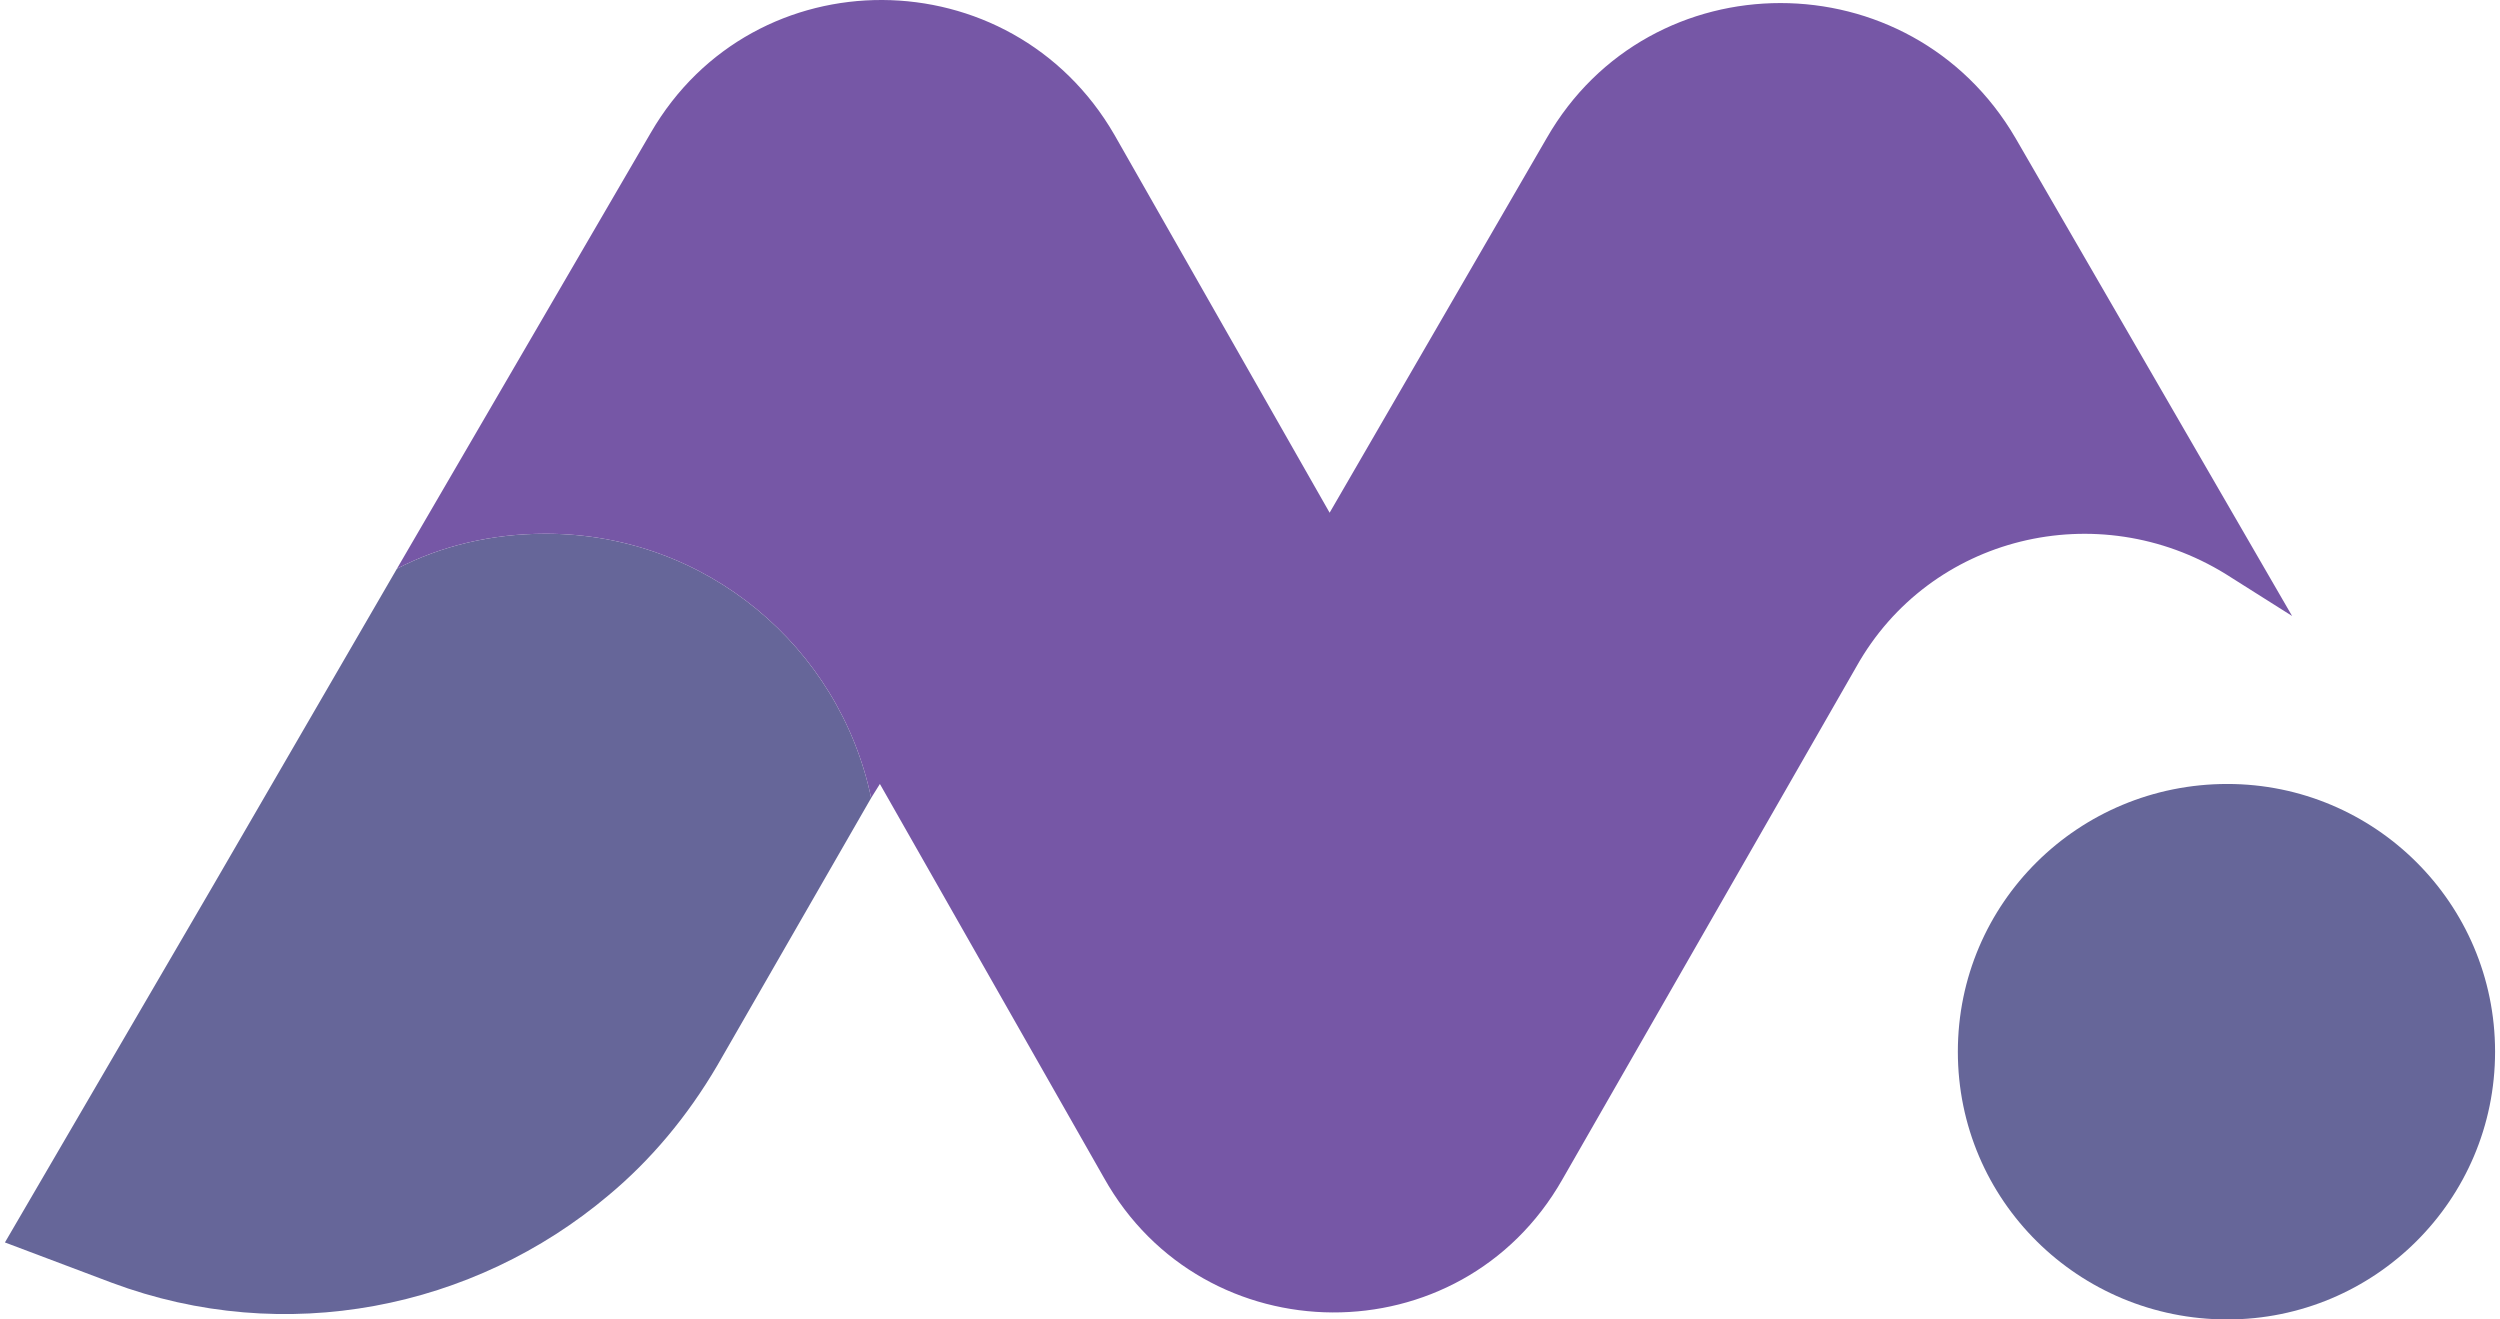<?xml version="1.0" encoding="UTF-8"?>
<!DOCTYPE svg PUBLIC "-//W3C//DTD SVG 1.1//EN" "http://www.w3.org/Graphics/SVG/1.1/DTD/svg11.dtd">
<!-- Creator: CorelDRAW 2020 (64 Bit) -->
<svg xmlns="http://www.w3.org/2000/svg" xml:space="preserve" width="180px" height="95px" version="1.1" style="shape-rendering:geometricPrecision; text-rendering:geometricPrecision; image-rendering:optimizeQuality; fill-rule:evenodd; clip-rule:evenodd"
viewBox="0 0 14.23 7.54"
 xmlns:xlink="http://www.w3.org/1999/xlink"
 xmlns:xodm="http://www.corel.com/coreldraw/odm/2003">
 <defs>
  <style type="text/css">
   <![CDATA[
    .fil0 {fill:#666699;fill-rule:nonzero}
    .fil1 {fill:#7657A6;fill-rule:nonzero}
   ]]>
  </style>
 </defs>
 <g id="Layer_x0020_1">
  <path class="fil0" d="M4.95 4.56l-0.88 1.53c-0.17,0.29 -0.38,0.54 -0.62,0.74 -0.77,0.65 -1.85,0.87 -2.84,0.5l-0.61 -0.23 1.19 -2.04 1.05 -1.81c0.25,-0.13 0.54,-0.2 0.85,-0.2 0.92,0 1.68,0.65 1.86,1.51z"/>
  <path class="fil0" d="M14.23 6.01c0,0.85 -0.69,1.53 -1.53,1.53 -0.85,0 -1.54,-0.68 -1.54,-1.53 0,-0.85 0.69,-1.53 1.54,-1.53 0.84,0 1.53,0.68 1.53,1.53z"/>
  <path class="fil1" d="M13.07 3.52l-0.38 -0.24c-0.73,-0.45 -1.69,-0.22 -2.11,0.53l-1.68 2.93c-0.58,1.02 -2.05,1.01 -2.62,-0.01l-1.28 -2.25 -0.05 0.08c-0.18,-0.86 -0.94,-1.51 -1.86,-1.51 -0.31,0 -0.6,0.07 -0.85,0.2l1.45 -2.49c0.59,-1.02 2.06,-1.01 2.65,0.01l1.23 2.16 1.24 -2.14c0.59,-1.03 2.08,-1.03 2.68,0l1.58 2.73z"/>
 </g>
</svg>
